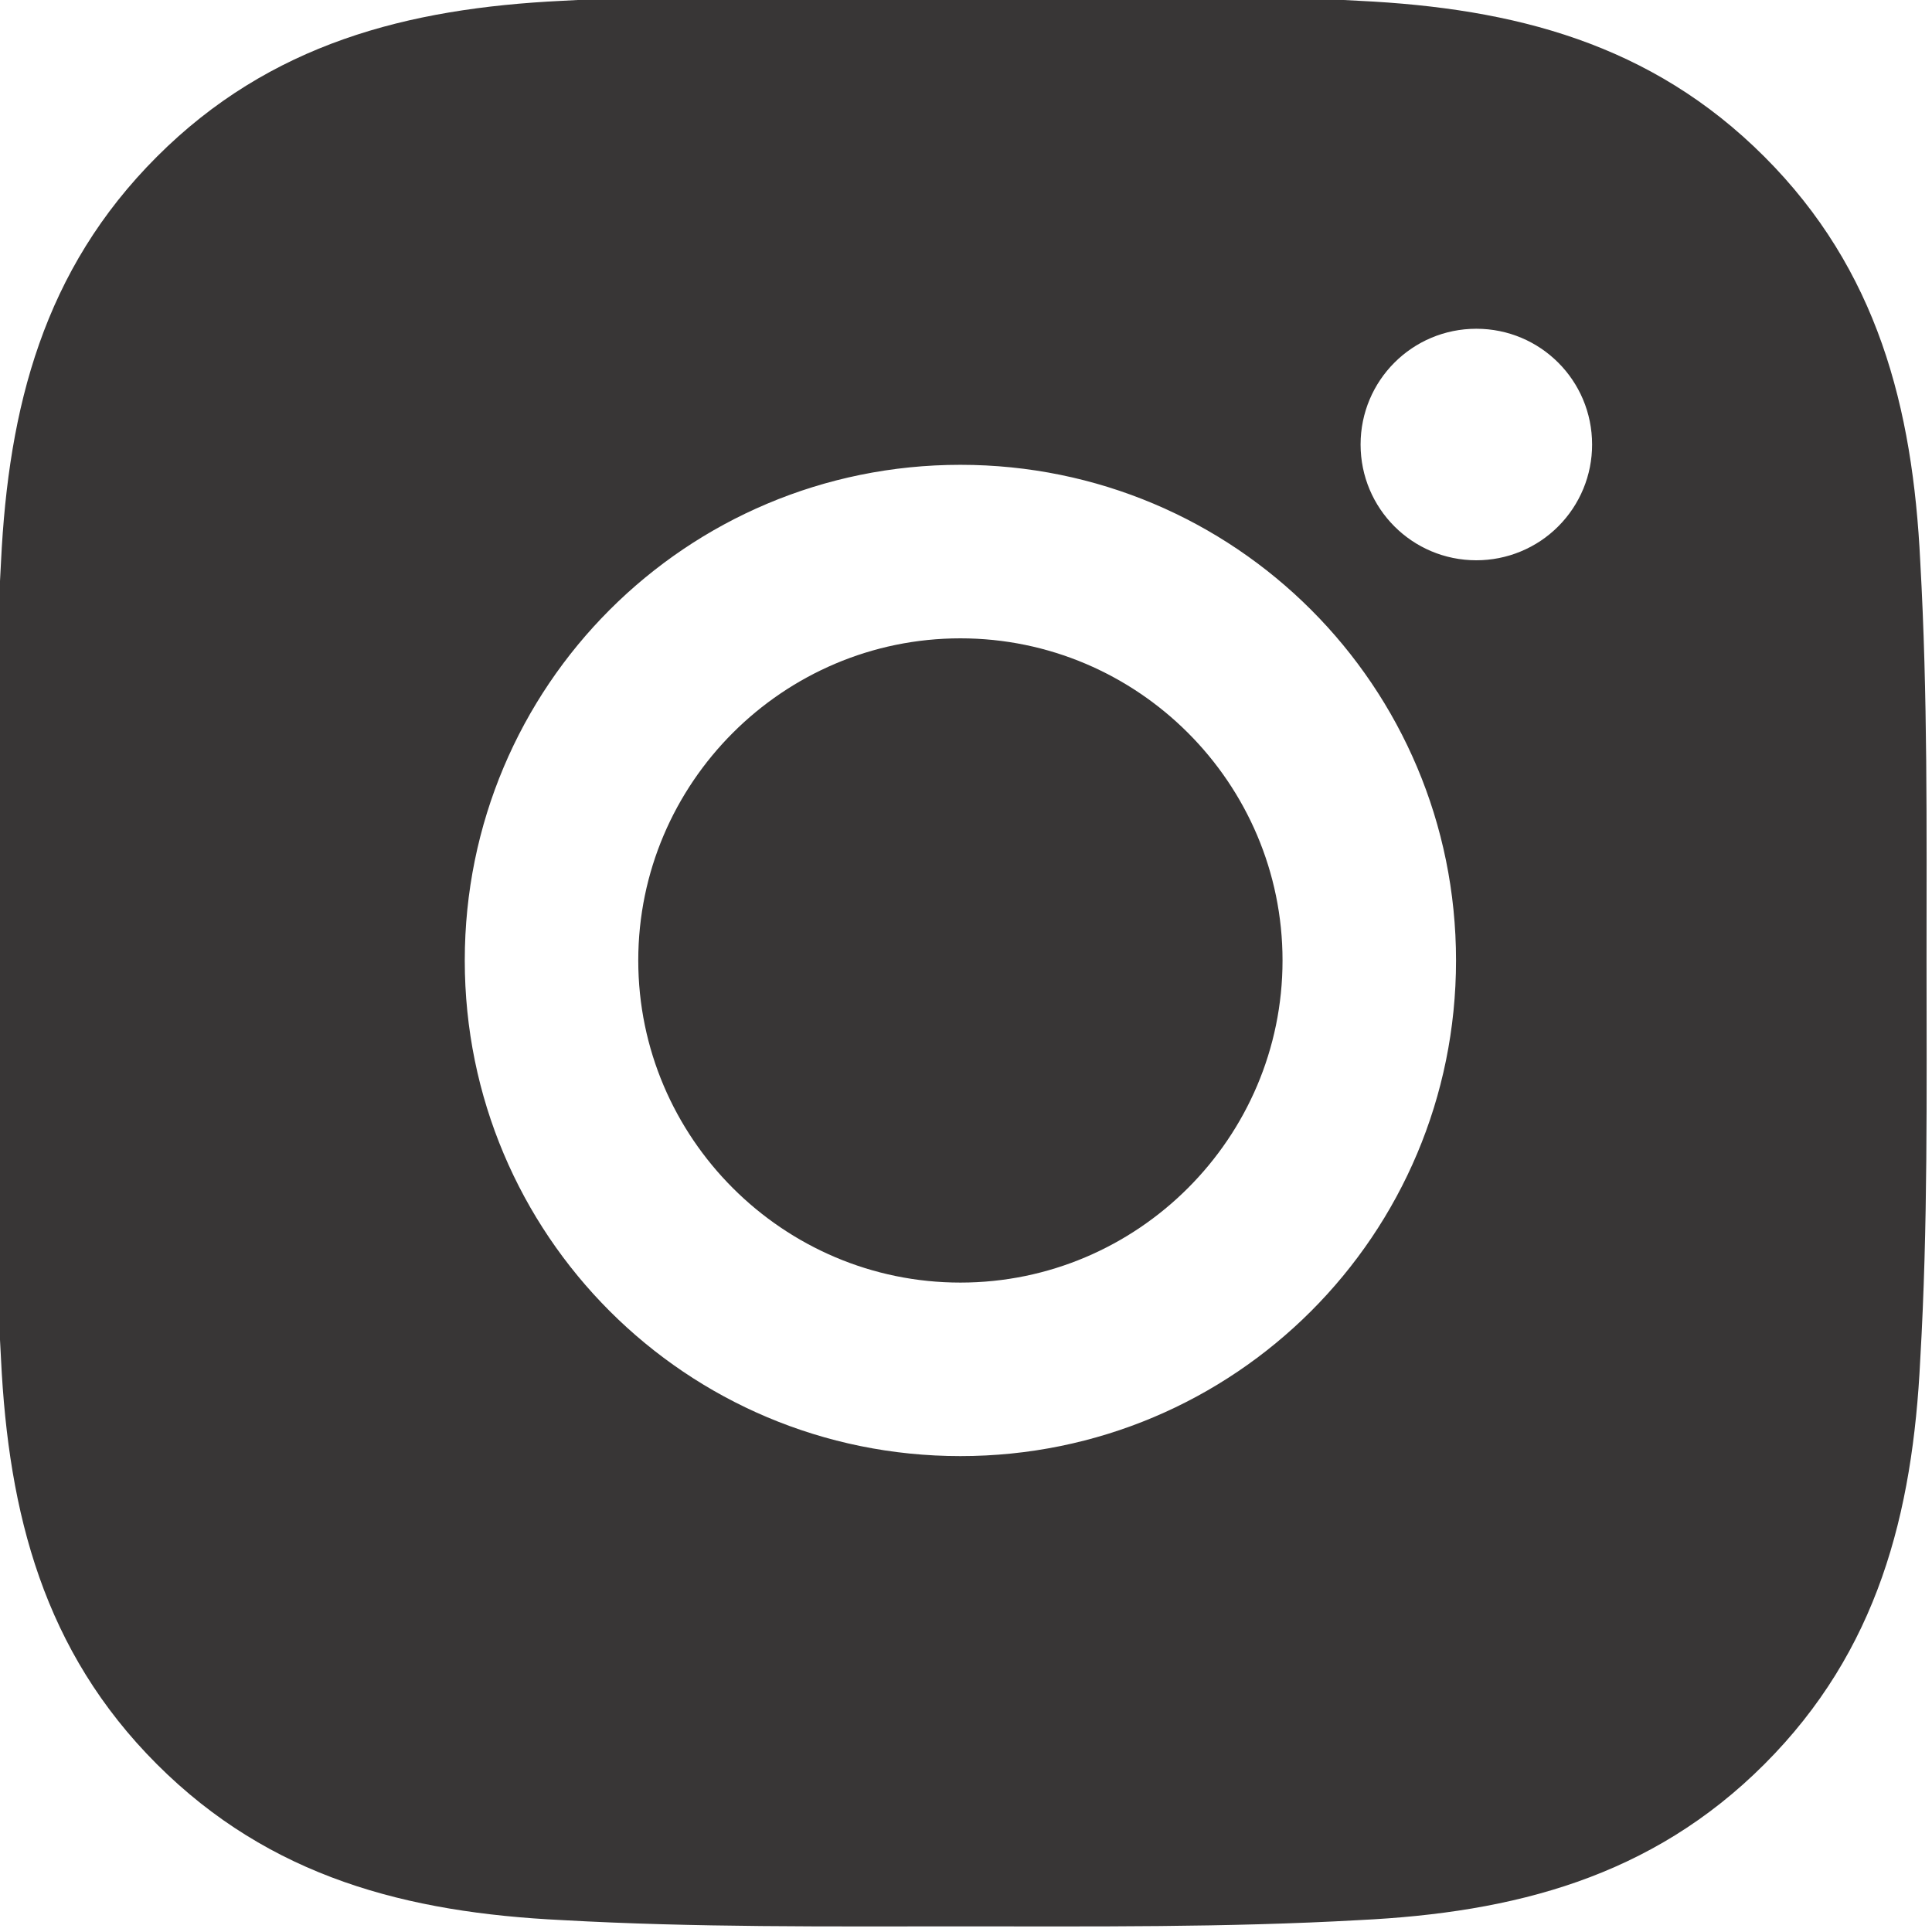 <svg width="80" height="80" viewBox="0 0 80 80" fill="none" xmlns="http://www.w3.org/2000/svg">
<g clip-path="url(#clip0_79_128)">
<path d="M39.768 26.432C32.423 26.432 26.429 32.425 26.429 39.77C26.429 47.115 32.423 53.109 39.768 53.109C47.113 53.109 53.107 47.115 53.107 39.77C53.107 32.425 47.113 26.432 39.768 26.432ZM79.774 39.77C79.774 34.247 79.824 28.773 79.514 23.259C79.204 16.855 77.743 11.172 73.06 6.489C68.367 1.795 62.693 0.344 56.289 0.034C50.765 -0.276 45.292 -0.226 39.778 -0.226C34.254 -0.226 28.781 -0.276 23.267 0.034C16.863 0.344 11.179 1.805 6.496 6.489C1.803 11.182 0.352 16.855 0.042 23.259C-0.268 28.783 -0.218 34.257 -0.218 39.77C-0.218 45.284 -0.268 50.768 0.042 56.281C0.352 62.685 1.813 68.369 6.496 73.052C11.189 77.745 16.863 79.196 23.267 79.507C28.791 79.817 34.264 79.767 39.778 79.767C45.302 79.767 50.775 79.817 56.289 79.507C62.693 79.196 68.377 77.735 73.06 73.052C77.753 68.359 79.204 62.685 79.514 56.281C79.834 50.768 79.774 45.294 79.774 39.77ZM39.768 60.294C28.411 60.294 19.245 51.128 19.245 39.77C19.245 28.413 28.411 19.247 39.768 19.247C51.126 19.247 60.291 28.413 60.291 39.77C60.291 51.128 51.126 60.294 39.768 60.294ZM61.132 23.2C58.48 23.2 56.339 21.058 56.339 18.406C56.339 15.755 58.48 13.613 61.132 13.613C63.784 13.613 65.925 15.755 65.925 18.406C65.926 19.036 65.803 19.66 65.562 20.241C65.321 20.823 64.968 21.352 64.523 21.797C64.078 22.243 63.549 22.596 62.967 22.836C62.385 23.077 61.762 23.2 61.132 23.2Z" fill="#383636"/>
</g>
<defs>
<clipPath id="clip0_79_128">
<rect width="80" height="80" fill="white"/>
</clipPath>
</defs>
</svg>
